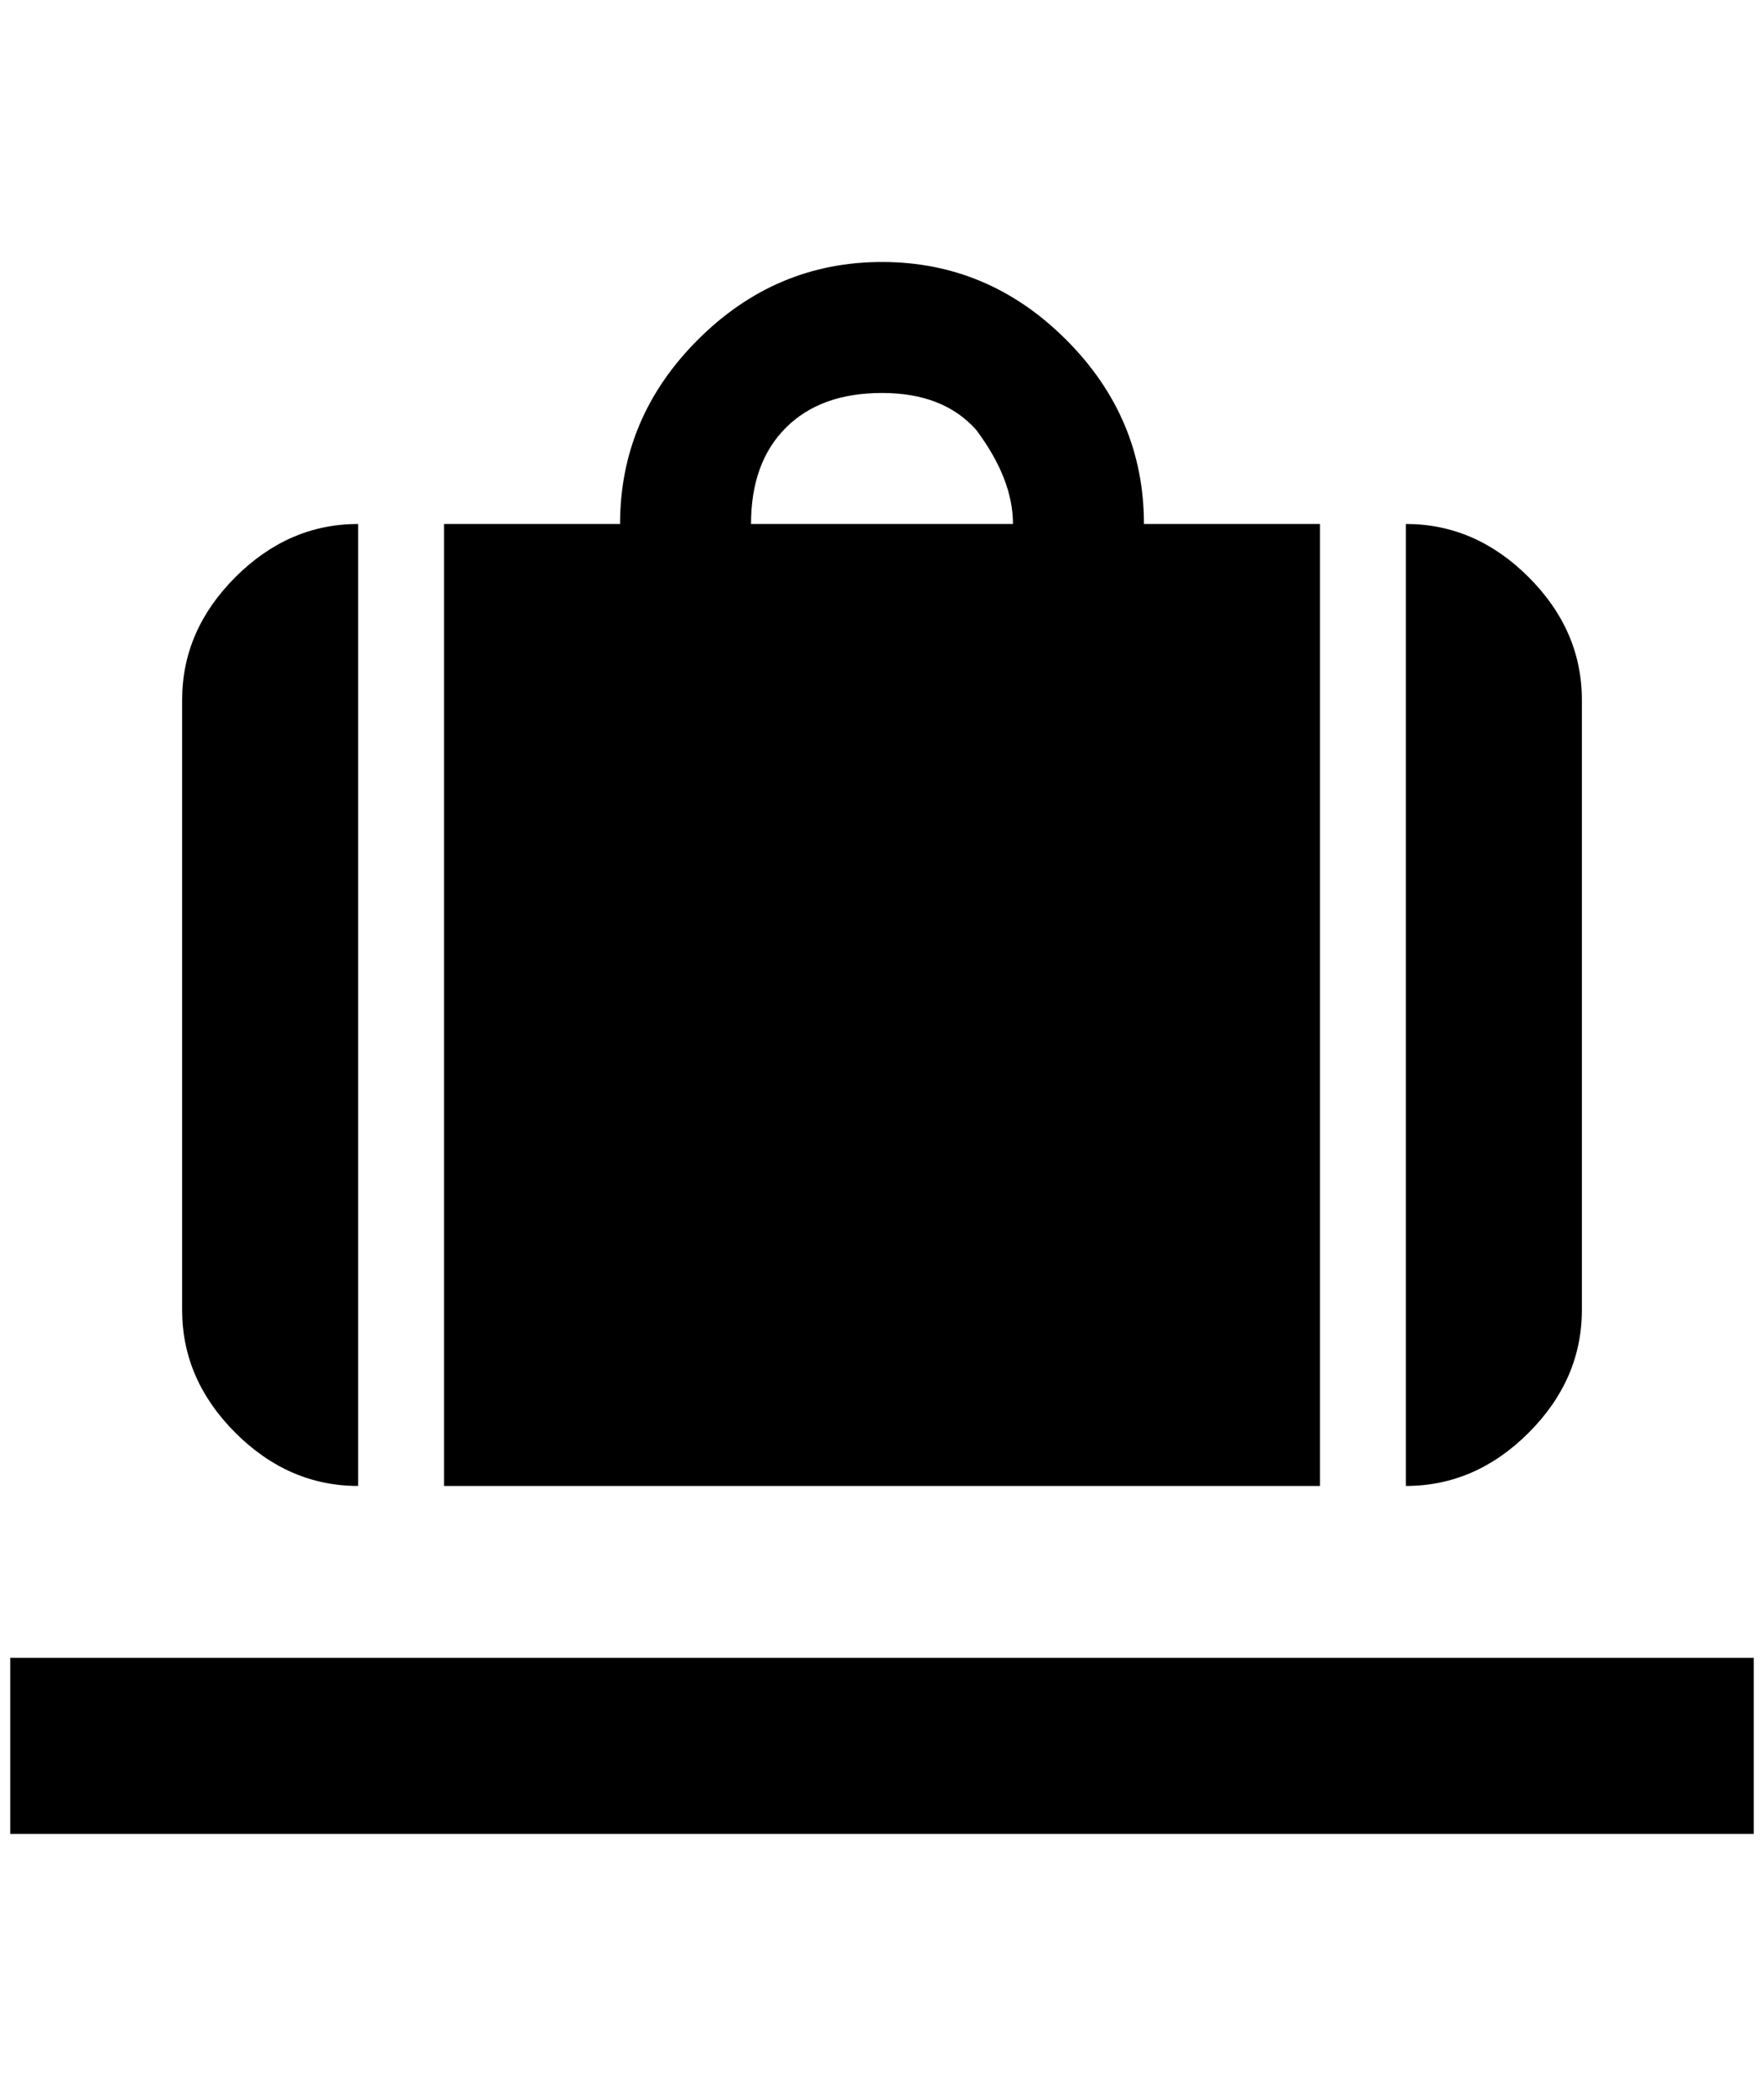 <?xml version="1.0" standalone="no"?>
<!DOCTYPE svg PUBLIC "-//W3C//DTD SVG 1.1//EN" "http://www.w3.org/Graphics/SVG/1.1/DTD/svg11.dtd" >
<svg xmlns="http://www.w3.org/2000/svg" xmlns:xlink="http://www.w3.org/1999/xlink" version="1.1" viewBox="-10 0 1724 2048">
   <path fill="currentColor"
d="M1704 1620h-1704v172h1704v-172zM168 1280q0 68 52 120t120 52v-940q-68 0 -120 52t-52 120v596zM980 512h-256q0 -60 34 -94t94 -34t92 36q36 48 36 92zM424 512v940h856v-940h-172q0 -104 -76 -180t-180 -76t-180 76t-76 180h-172zM1364 1452q68 0 120 -52t52 -120
v-596q0 -68 -52 -120t-120 -52v940z" />
</svg>
